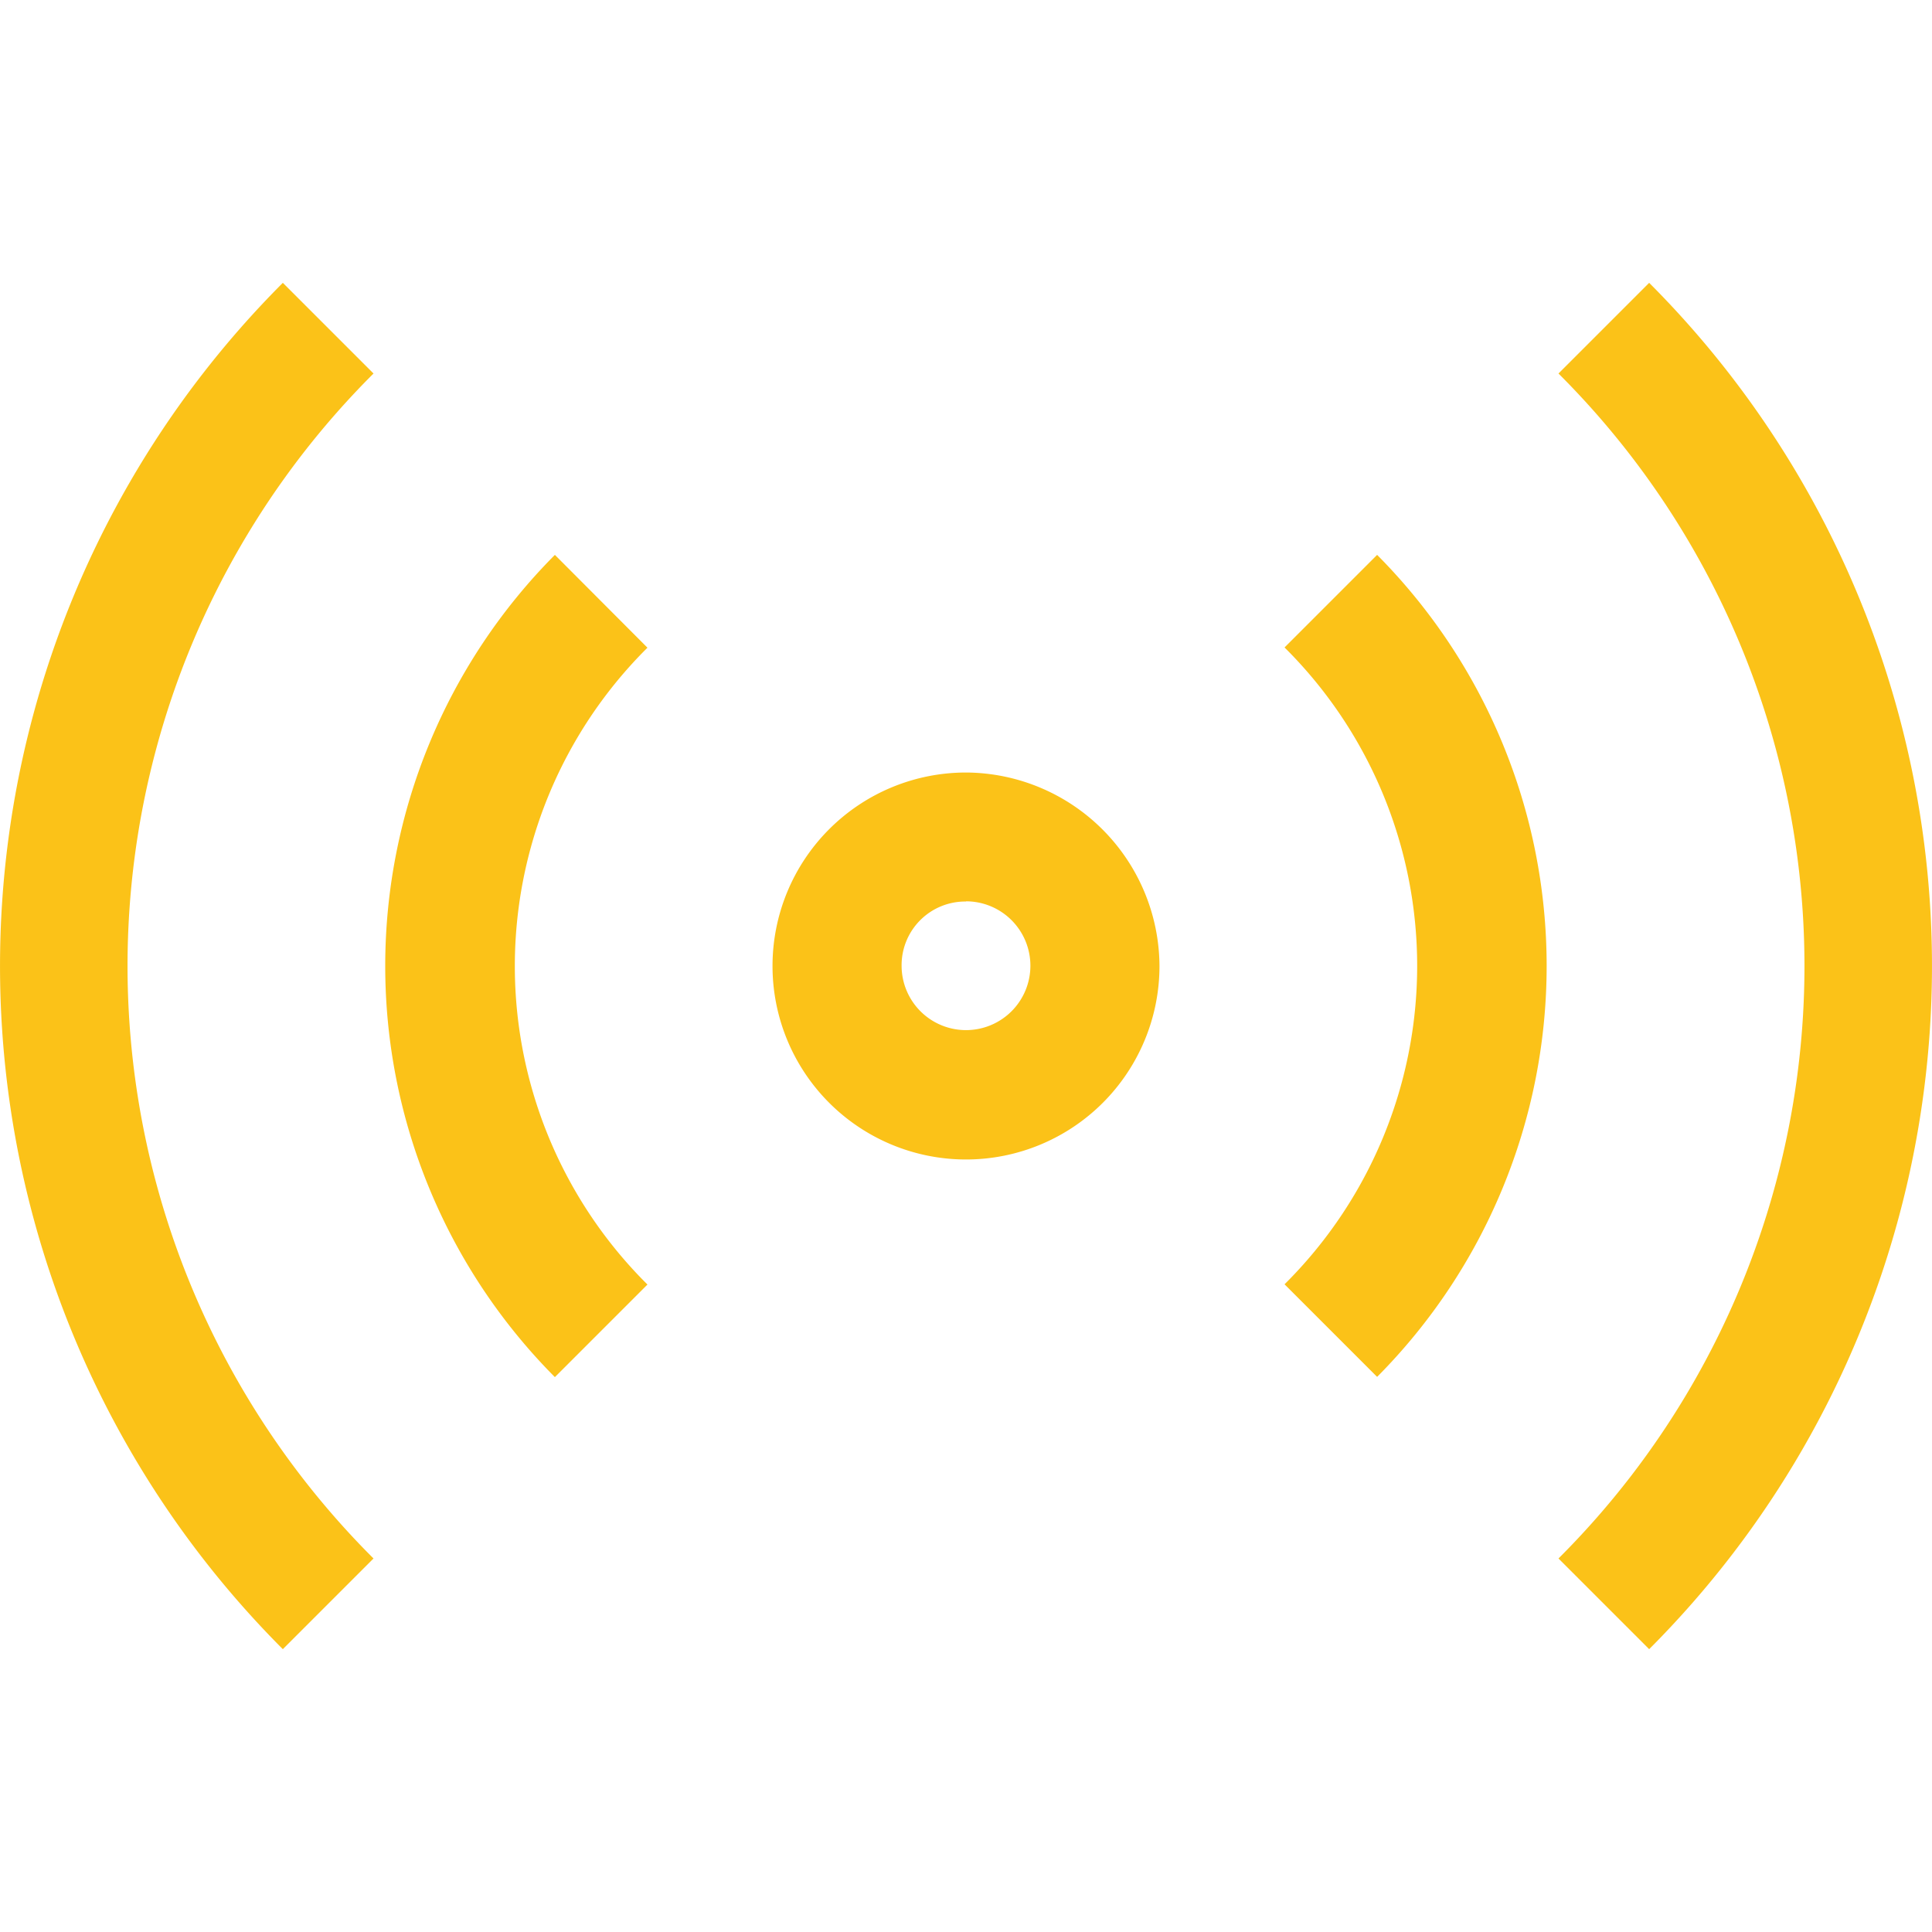 <svg xmlns="http://www.w3.org/2000/svg" xmlns:xlink="http://www.w3.org/1999/xlink" width="48" height="48" viewBox="0 0 48 48">
  <defs>
    <clipPath id="clip-path">
      <rect id="Rectangle_18711" data-name="Rectangle 18711" width="48" height="48" fill="#fbc218" stroke="#707070" stroke-width="1"/>
    </clipPath>
  </defs>
  <g id="Mask_Group_26" data-name="Mask Group 26" clip-path="url(#clip-path)">
    <path id="icons8_online" d="M8.662,8.662a24.013,24.013,0,0,0,0,33.946l2.253-2.253a20.783,20.783,0,0,1,0-29.44Zm33.946,0-2.253,2.253a20.783,20.783,0,0,1,0,29.44l2.253,2.253A24.013,24.013,0,0,0,42.608,8.662ZM15.421,15.421a14.483,14.483,0,0,0,0,20.428l2.3-2.3a11.144,11.144,0,0,1,0-15.822Zm20.428,0-2.3,2.3a11.144,11.144,0,0,1,0,15.822l2.3,2.3A14.483,14.483,0,0,0,35.849,15.421ZM25.635,20.828a4.807,4.807,0,1,0,4.807,4.807A4.832,4.832,0,0,0,25.635,20.828Zm0,3.2a1.6,1.6,0,1,1-1.6,1.6A1.582,1.582,0,0,1,25.635,24.033Z" transform="translate(-1.635 -1.635)" fill="#fbc218"/>
  </g>
</svg>
